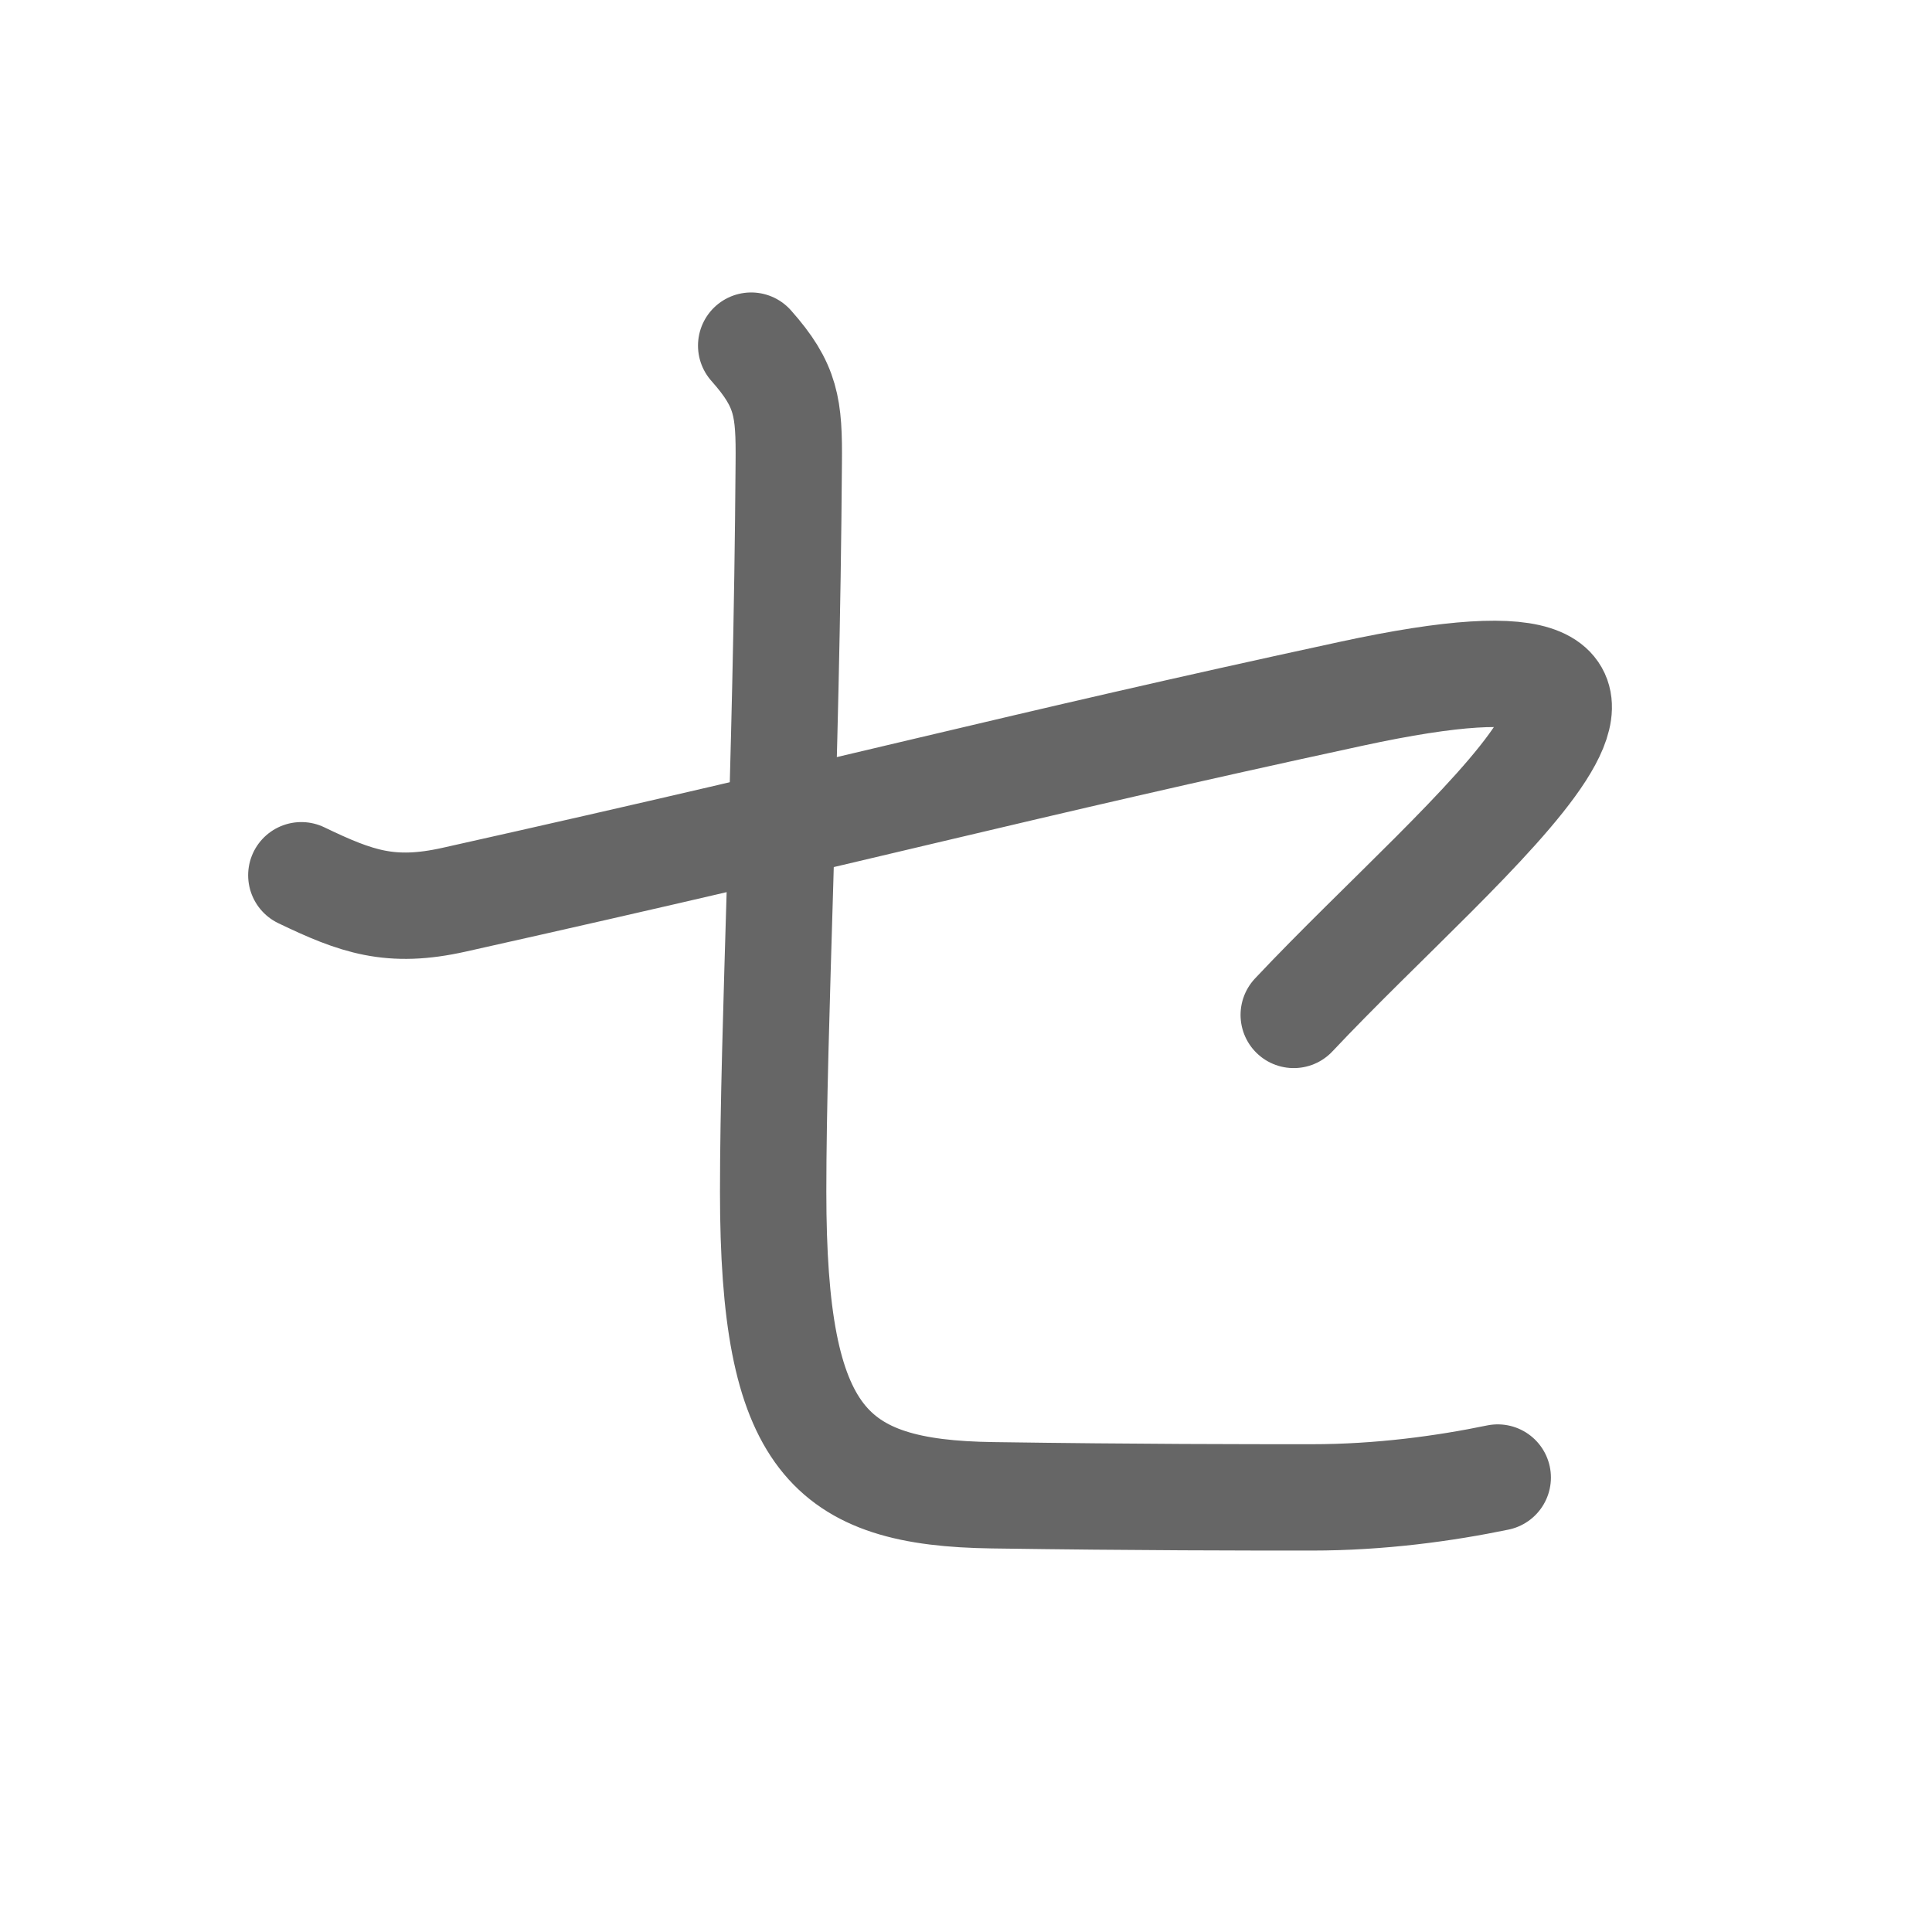 <svg xmlns="http://www.w3.org/2000/svg" viewBox="0 0 109 109" id="30bb"><g fill="none" stroke="#666" stroke-width="6" stroke-linecap="round" stroke-linejoin="round"><g><path d="M17,49.38c3.12,1.5,5.04,2.18,8.62,1.38c23.5-5.25,31.24-7.43,50.62-11.62c23.12-5,6.5,7.75-3.25,18.12" /><path d="M42.38,19.5c2,2.25,2.15,3.5,2.12,6.62c-0.12,17.5-0.88,31.75-0.88,41.12c0,14,3.13,16.99,12.38,17.12c8.38,0.12,14.12,0.12,18,0.12c3.88,0,7.5-0.5,10.5-1.12" /></g></g><g fill="none" stroke="#000" stroke-width="3" stroke-linecap="round" stroke-linejoin="round"><path d="M17,49.38c3.12,1.5,5.04,2.18,8.62,1.38c23.5-5.25,31.24-7.43,50.62-11.62c23.12-5,6.5,7.75-3.25,18.12" stroke-dasharray="96.76" stroke-dashoffset="96.76"><animate attributeName="stroke-dashoffset" values="96.76;96.76;0" dur="0.728s" fill="freeze" begin="0s;30bb.click" /></path><path d="M42.38,19.5c2,2.25,2.15,3.5,2.12,6.62c-0.12,17.5-0.88,31.75-0.88,41.12c0,14,3.13,16.99,12.38,17.12c8.38,0.12,14.12,0.12,18,0.12c3.88,0,7.5-0.5,10.5-1.12" stroke-dasharray="101.752" stroke-dashoffset="101.752"><animate attributeName="stroke-dashoffset" values="101.752" fill="freeze" begin="30bb.click" /><animate attributeName="stroke-dashoffset" values="101.752;101.752;0" keyTimes="0;0.488;1" dur="1.493s" fill="freeze" begin="0s;30bb.click" /></path></g></svg>